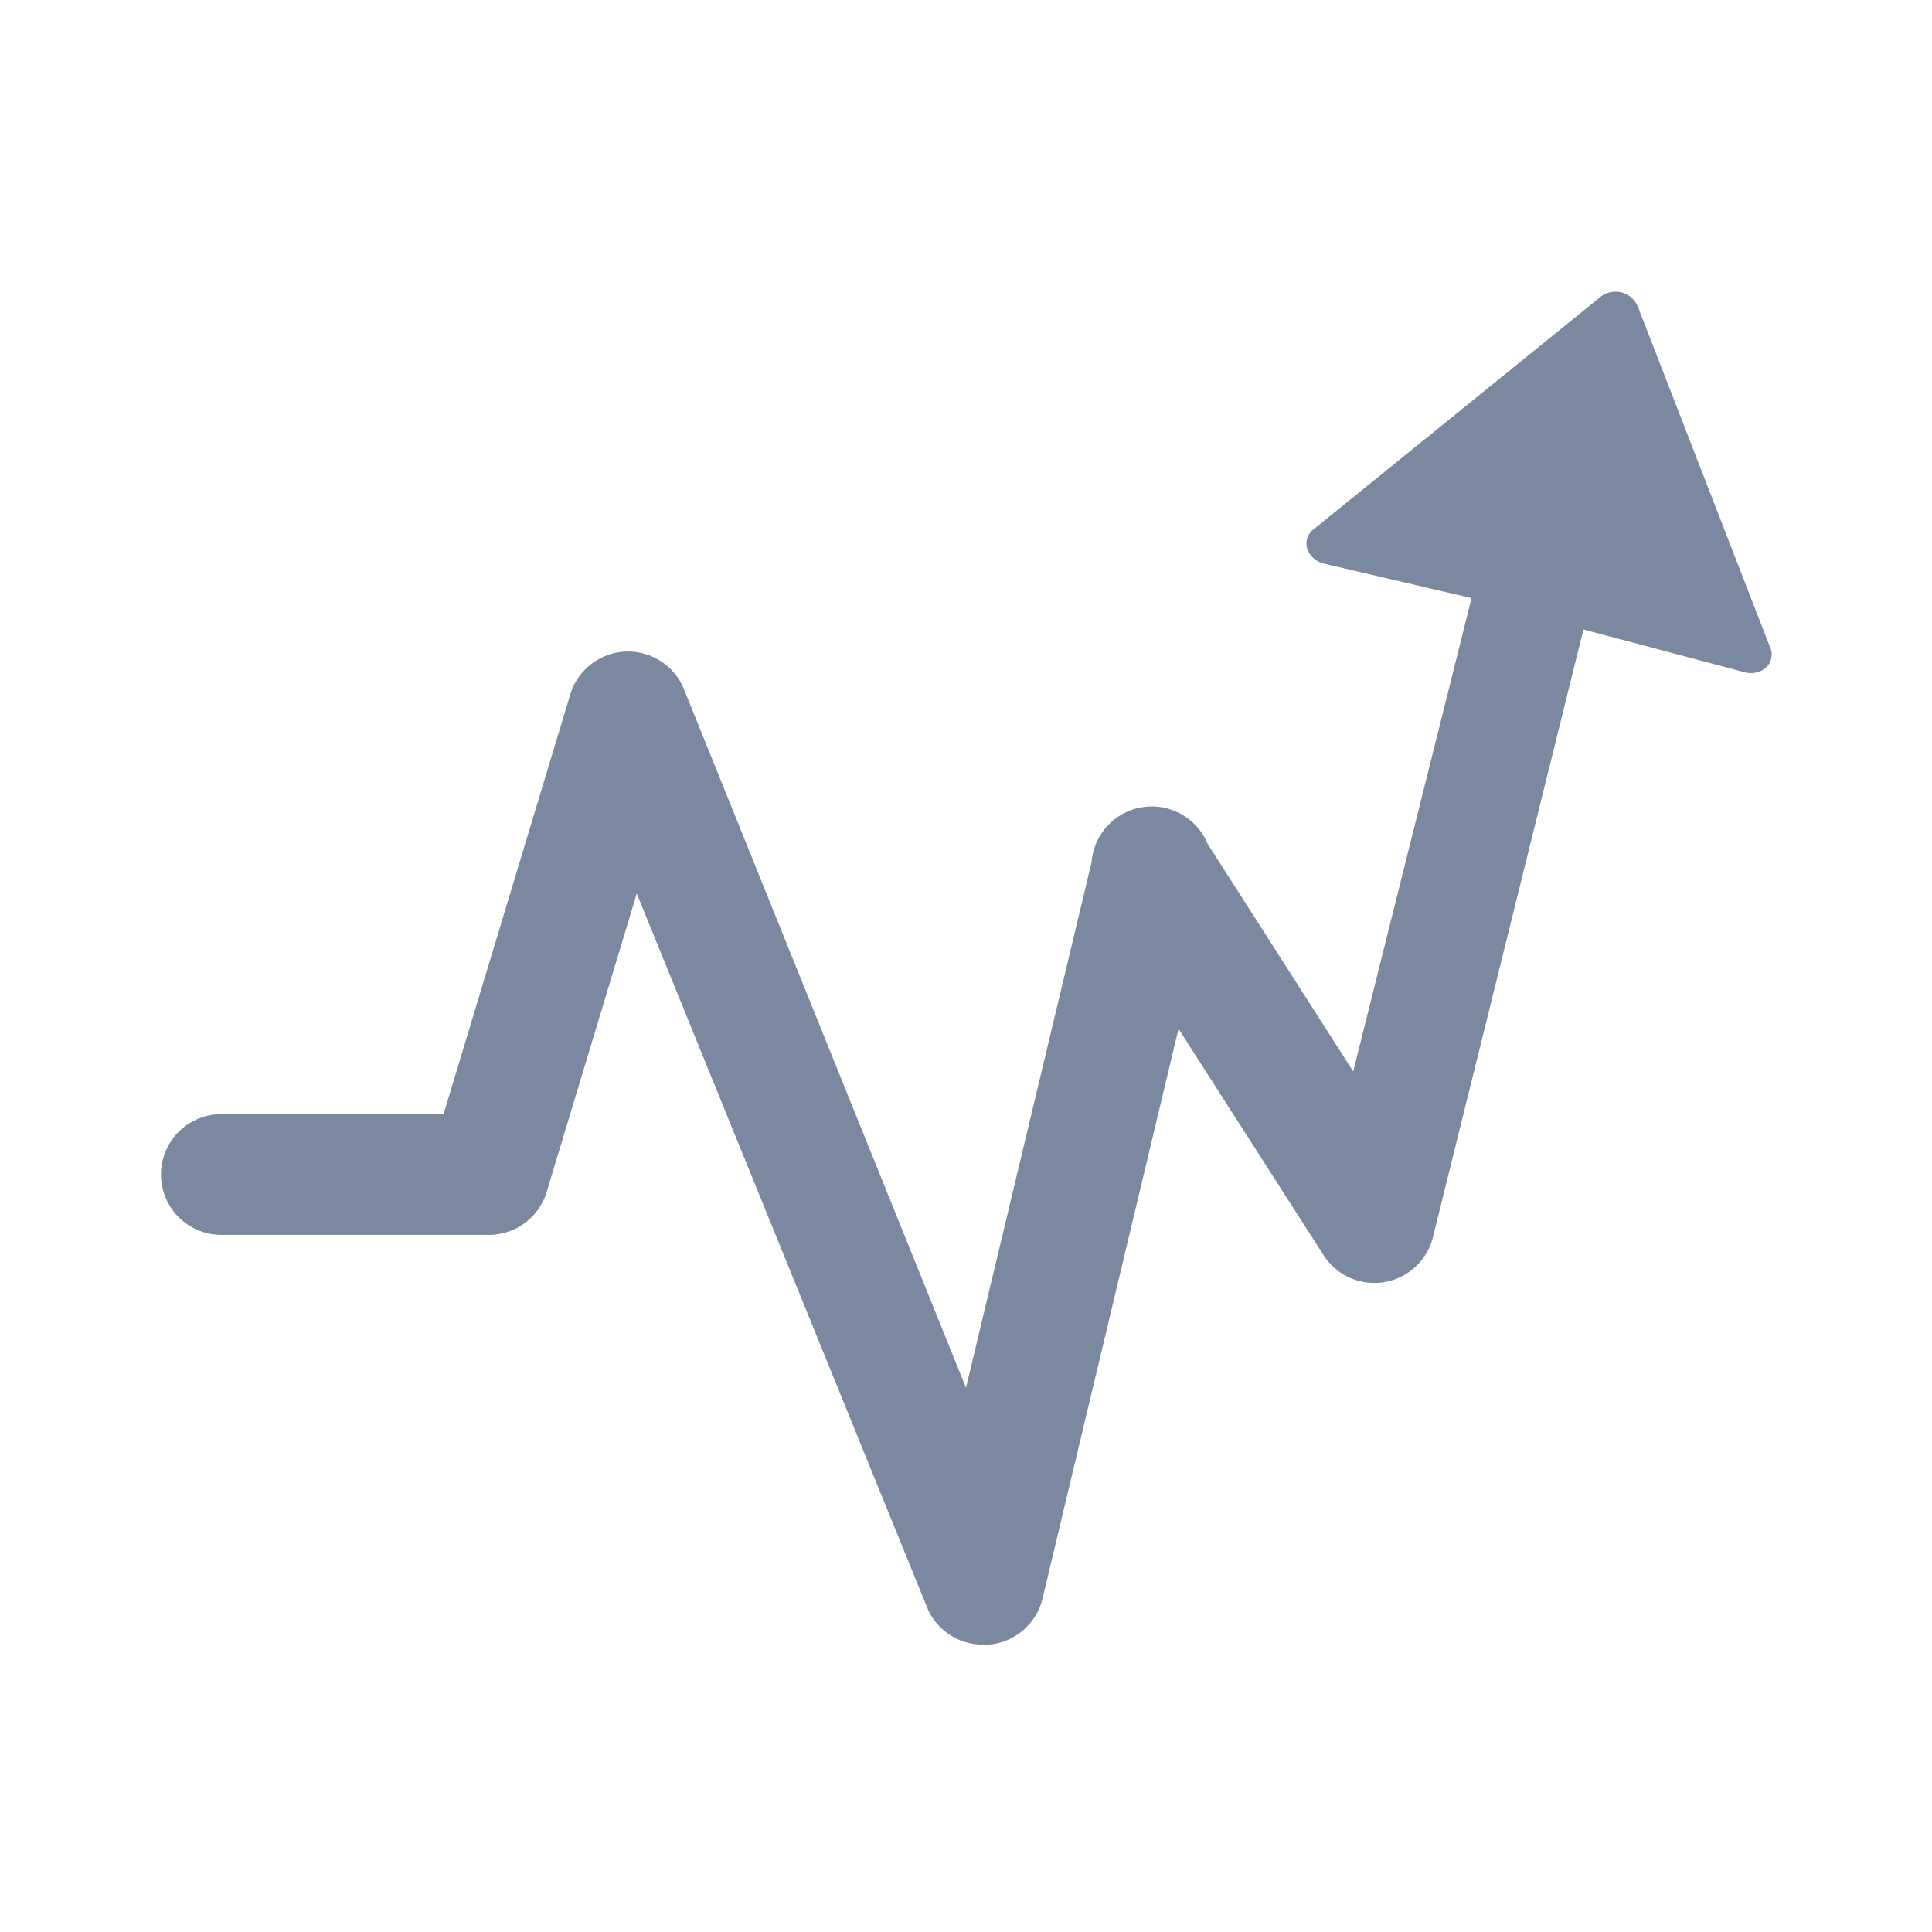 <svg id="shape_definitions" data-name="shape definitions" xmlns="http://www.w3.org/2000/svg" viewBox="0 0 24 24">
  <defs>
    <style>
      .cls-1 {
        fill: #7a89a0;
      }
    </style>
  </defs>
  <title>r7</title>
  <path class="cls-1" d="M22,8.19a0.22,0.22,0,0,1-.07.11,0.29,0.29,0,0,1-.26.05l-2-.53L17.8,15.37a0.75,0.75,0,0,1-1.36.22l-1.8-2.81-1.69,7.08a0.75,0.75,0,0,1-.67.57H12.22A0.75,0.75,0,0,1,11.53,20L7.91,11.1,6.79,14.81a0.75,0.75,0,0,1-.72.53H2.75a0.75,0.75,0,1,1,0-1.5H5.51l1.57-5.2A0.75,0.75,0,0,1,8.5,8.57L12,17.24l1.56-6.53A0.75,0.75,0,0,1,15,10.48l1.81,2.83,1.47-5.88L16.44,7a0.29,0.29,0,0,1-.2-0.18,0.22,0.22,0,0,1,.06-0.23l3.58-2.9a0.3,0.3,0,0,1,.47.13L22,8.07A0.22,0.22,0,0,1,22,8.19Z"/>
</svg>
